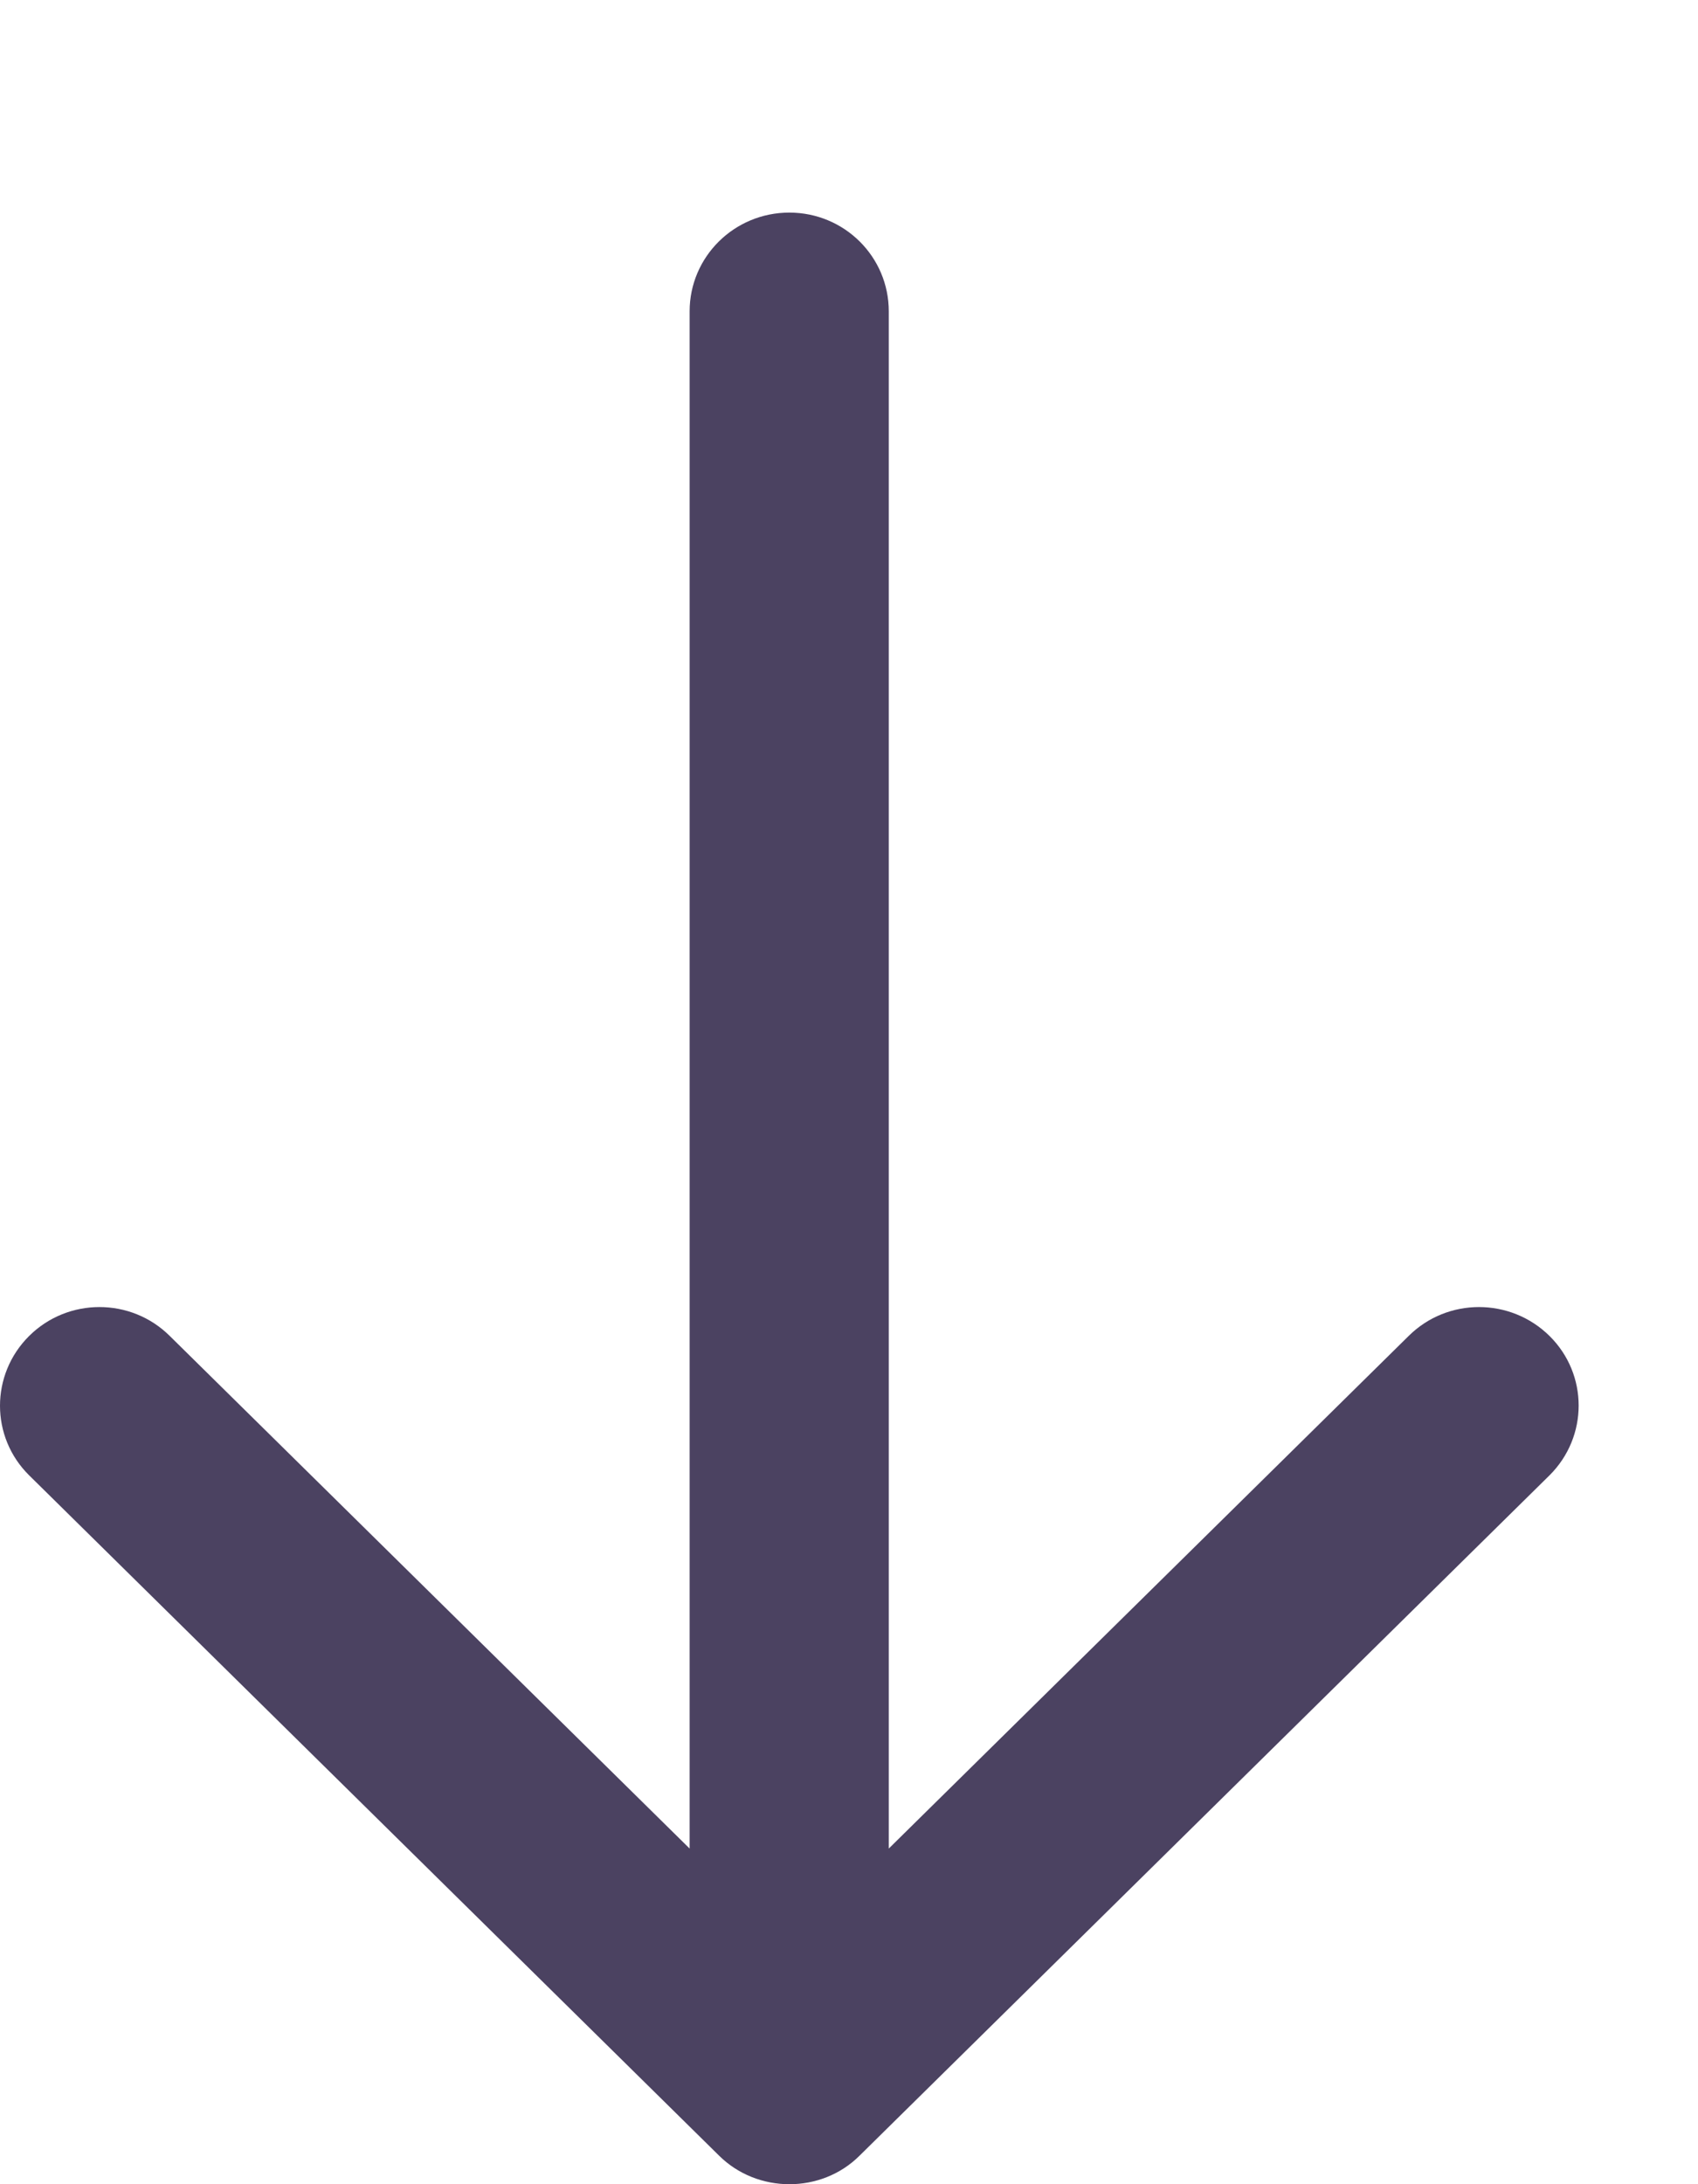<svg width="7" height="9" viewBox="0 0 7 9" fill="none" xmlns="http://www.w3.org/2000/svg">
<path d="M5.807 5.505L3.664 7.617V1.283C3.664 1.058 3.481 0.876 3.254 0.876C3.027 0.876 2.843 1.058 2.843 1.283V7.617L0.7 5.505C0.54 5.346 0.28 5.346 0.12 5.505C-0.04 5.664 -0.04 5.921 0.12 6.079L2.964 8.882C3.122 9.039 3.386 9.04 3.544 8.882L6.388 6.079C6.548 5.92 6.548 5.663 6.388 5.505C6.227 5.346 5.967 5.346 5.807 5.505Z" fill="#4B4261"/>
</svg>
